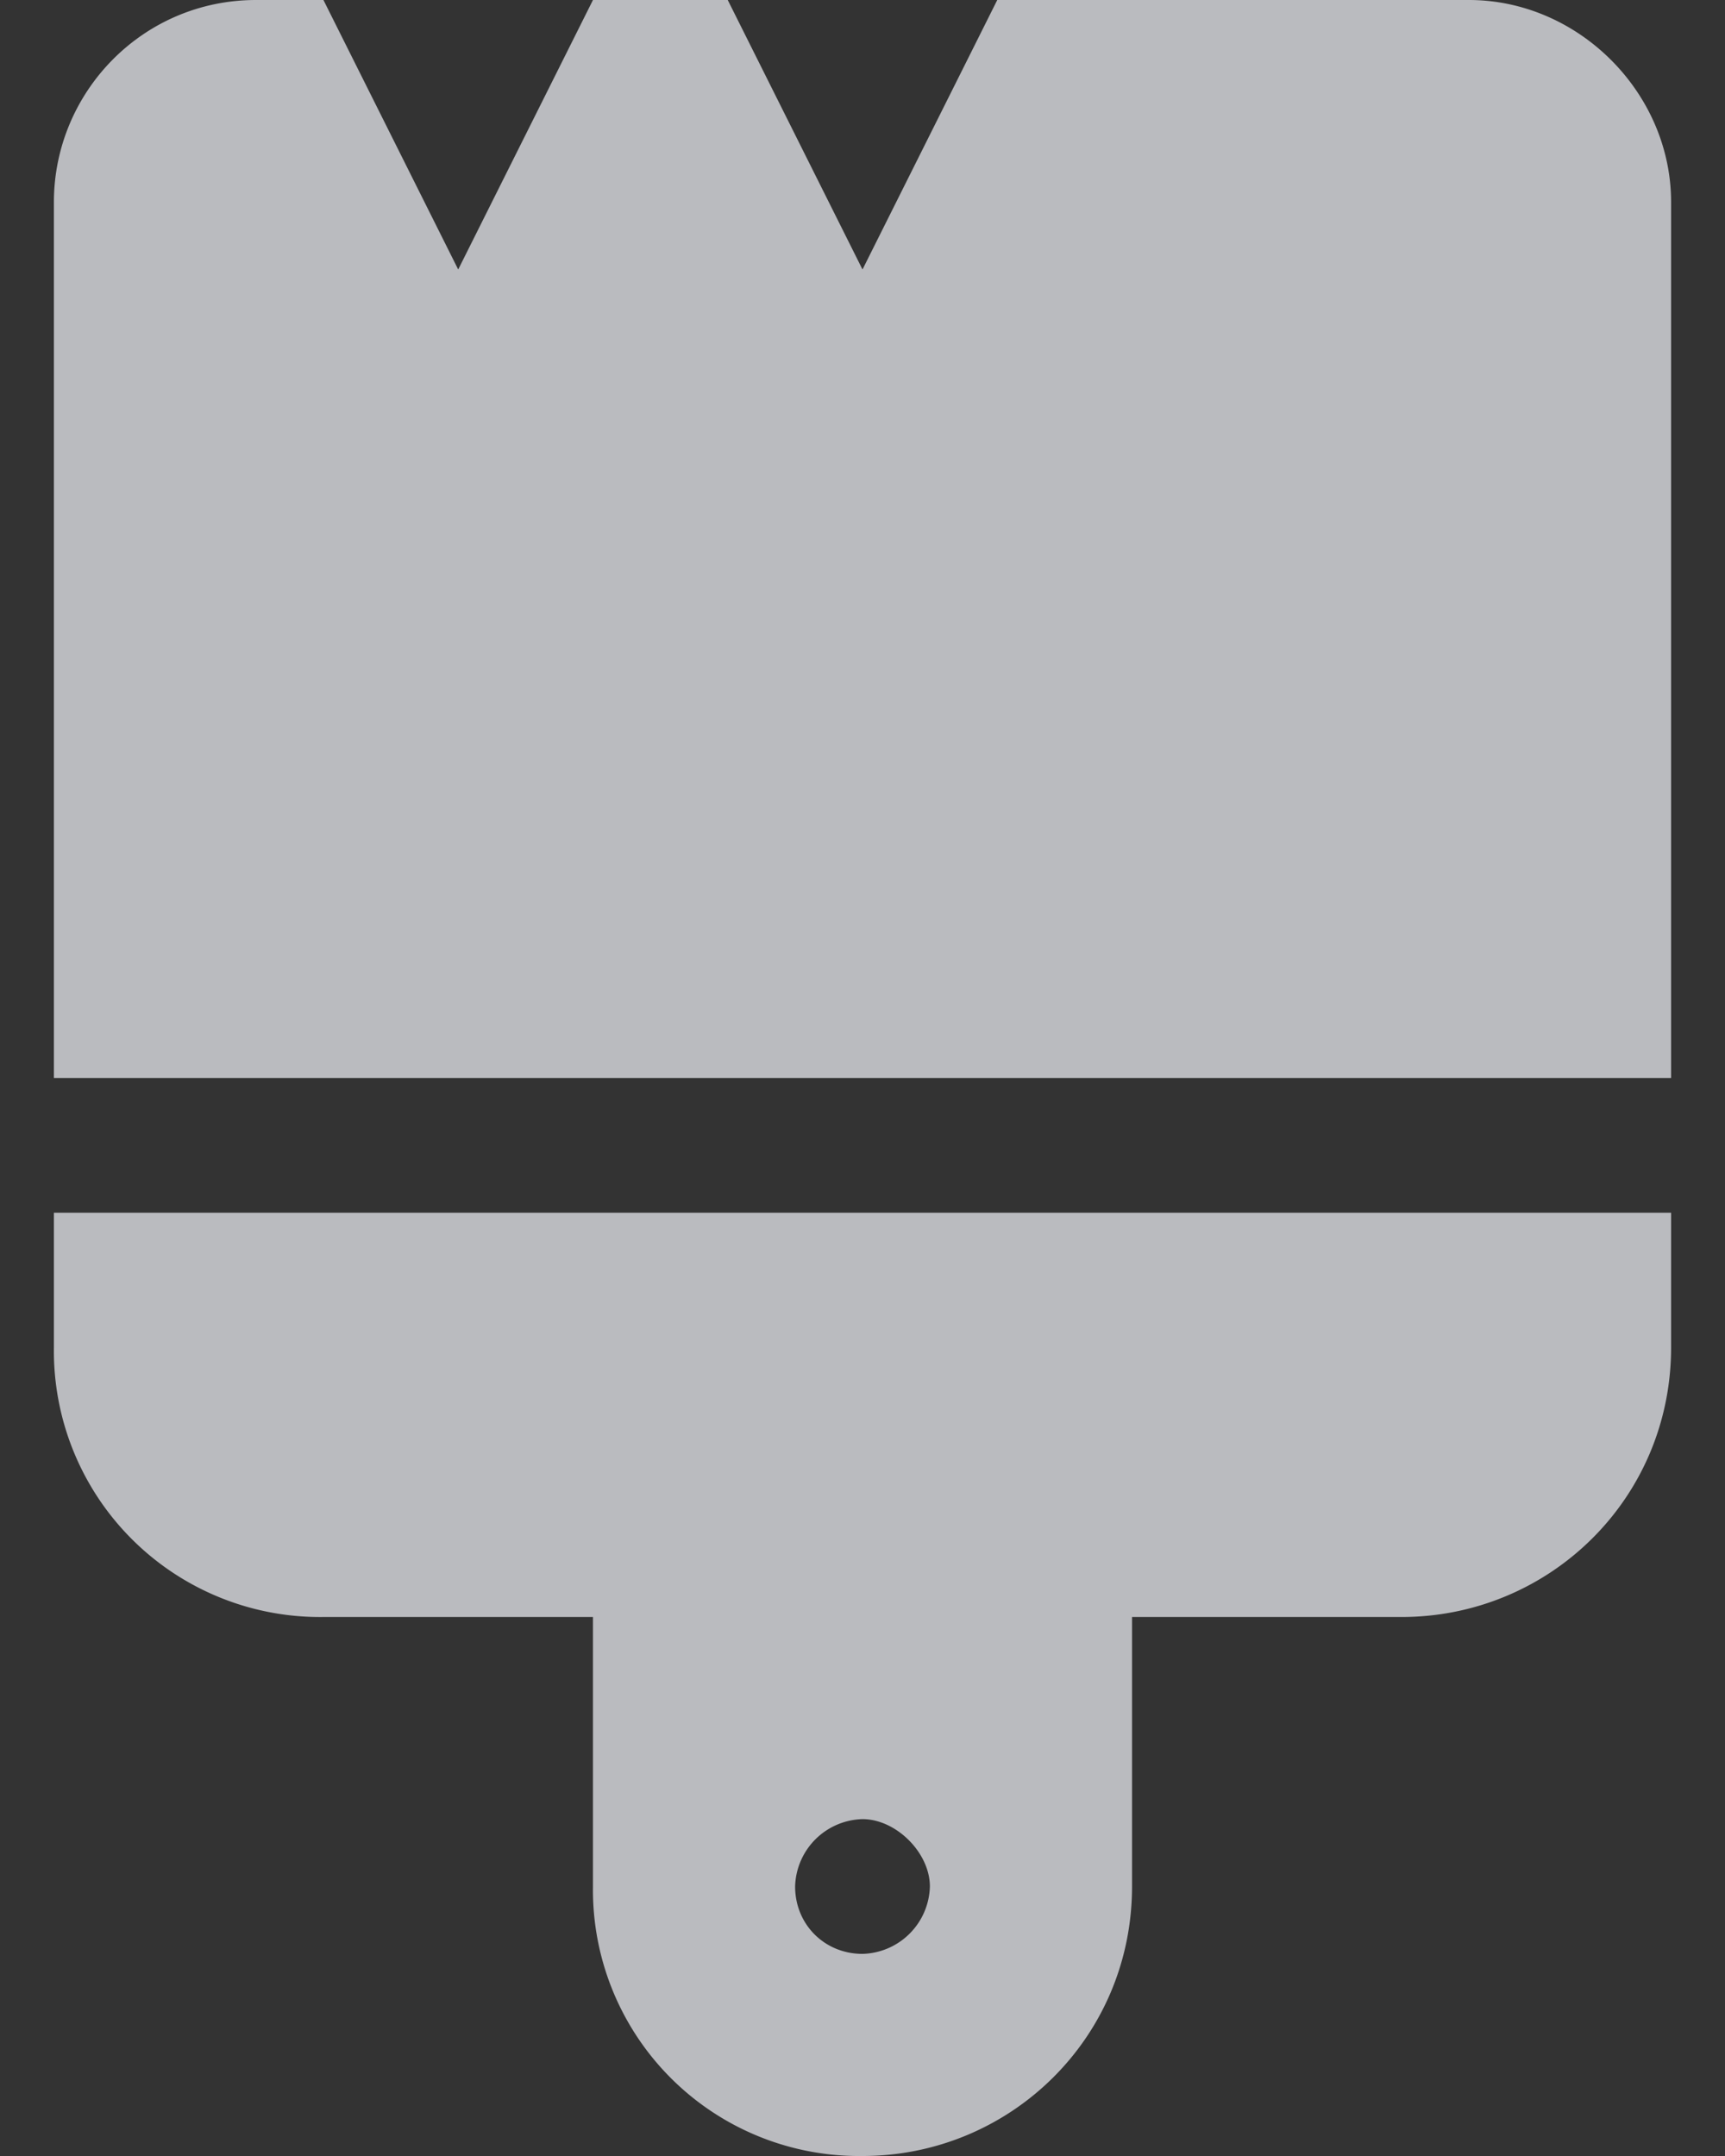 <svg xmlns="http://www.w3.org/2000/svg" width="16" height="20" fill="none"><rect width="100%" height="100%" fill="#333333" stroke="none"/><path fill="#F4F6FB" fill-opacity=".7" d="M9.25 0h4.375C14.641 0 15.5.86 15.5 1.875V10H.5V1.875C.5.859 1.32 0 2.375 0H3l1.25 2.5L5.5 0h1.25L8 2.5 9.25 0Zm6.25 11.25v1.25c0 1.406-1.133 2.5-2.5 2.5h-2.5v2.5c0 1.406-1.133 2.5-2.5 2.5a2.468 2.468 0 0 1-2.5-2.5V15H3a2.468 2.468 0 0 1-2.5-2.5v-1.25h15ZM8 18.125a.642.642 0 0 0 .625-.625c0-.313-.313-.625-.625-.625a.642.642 0 0 0-.625.625c0 .352.273.625.625.625Z"/></svg>